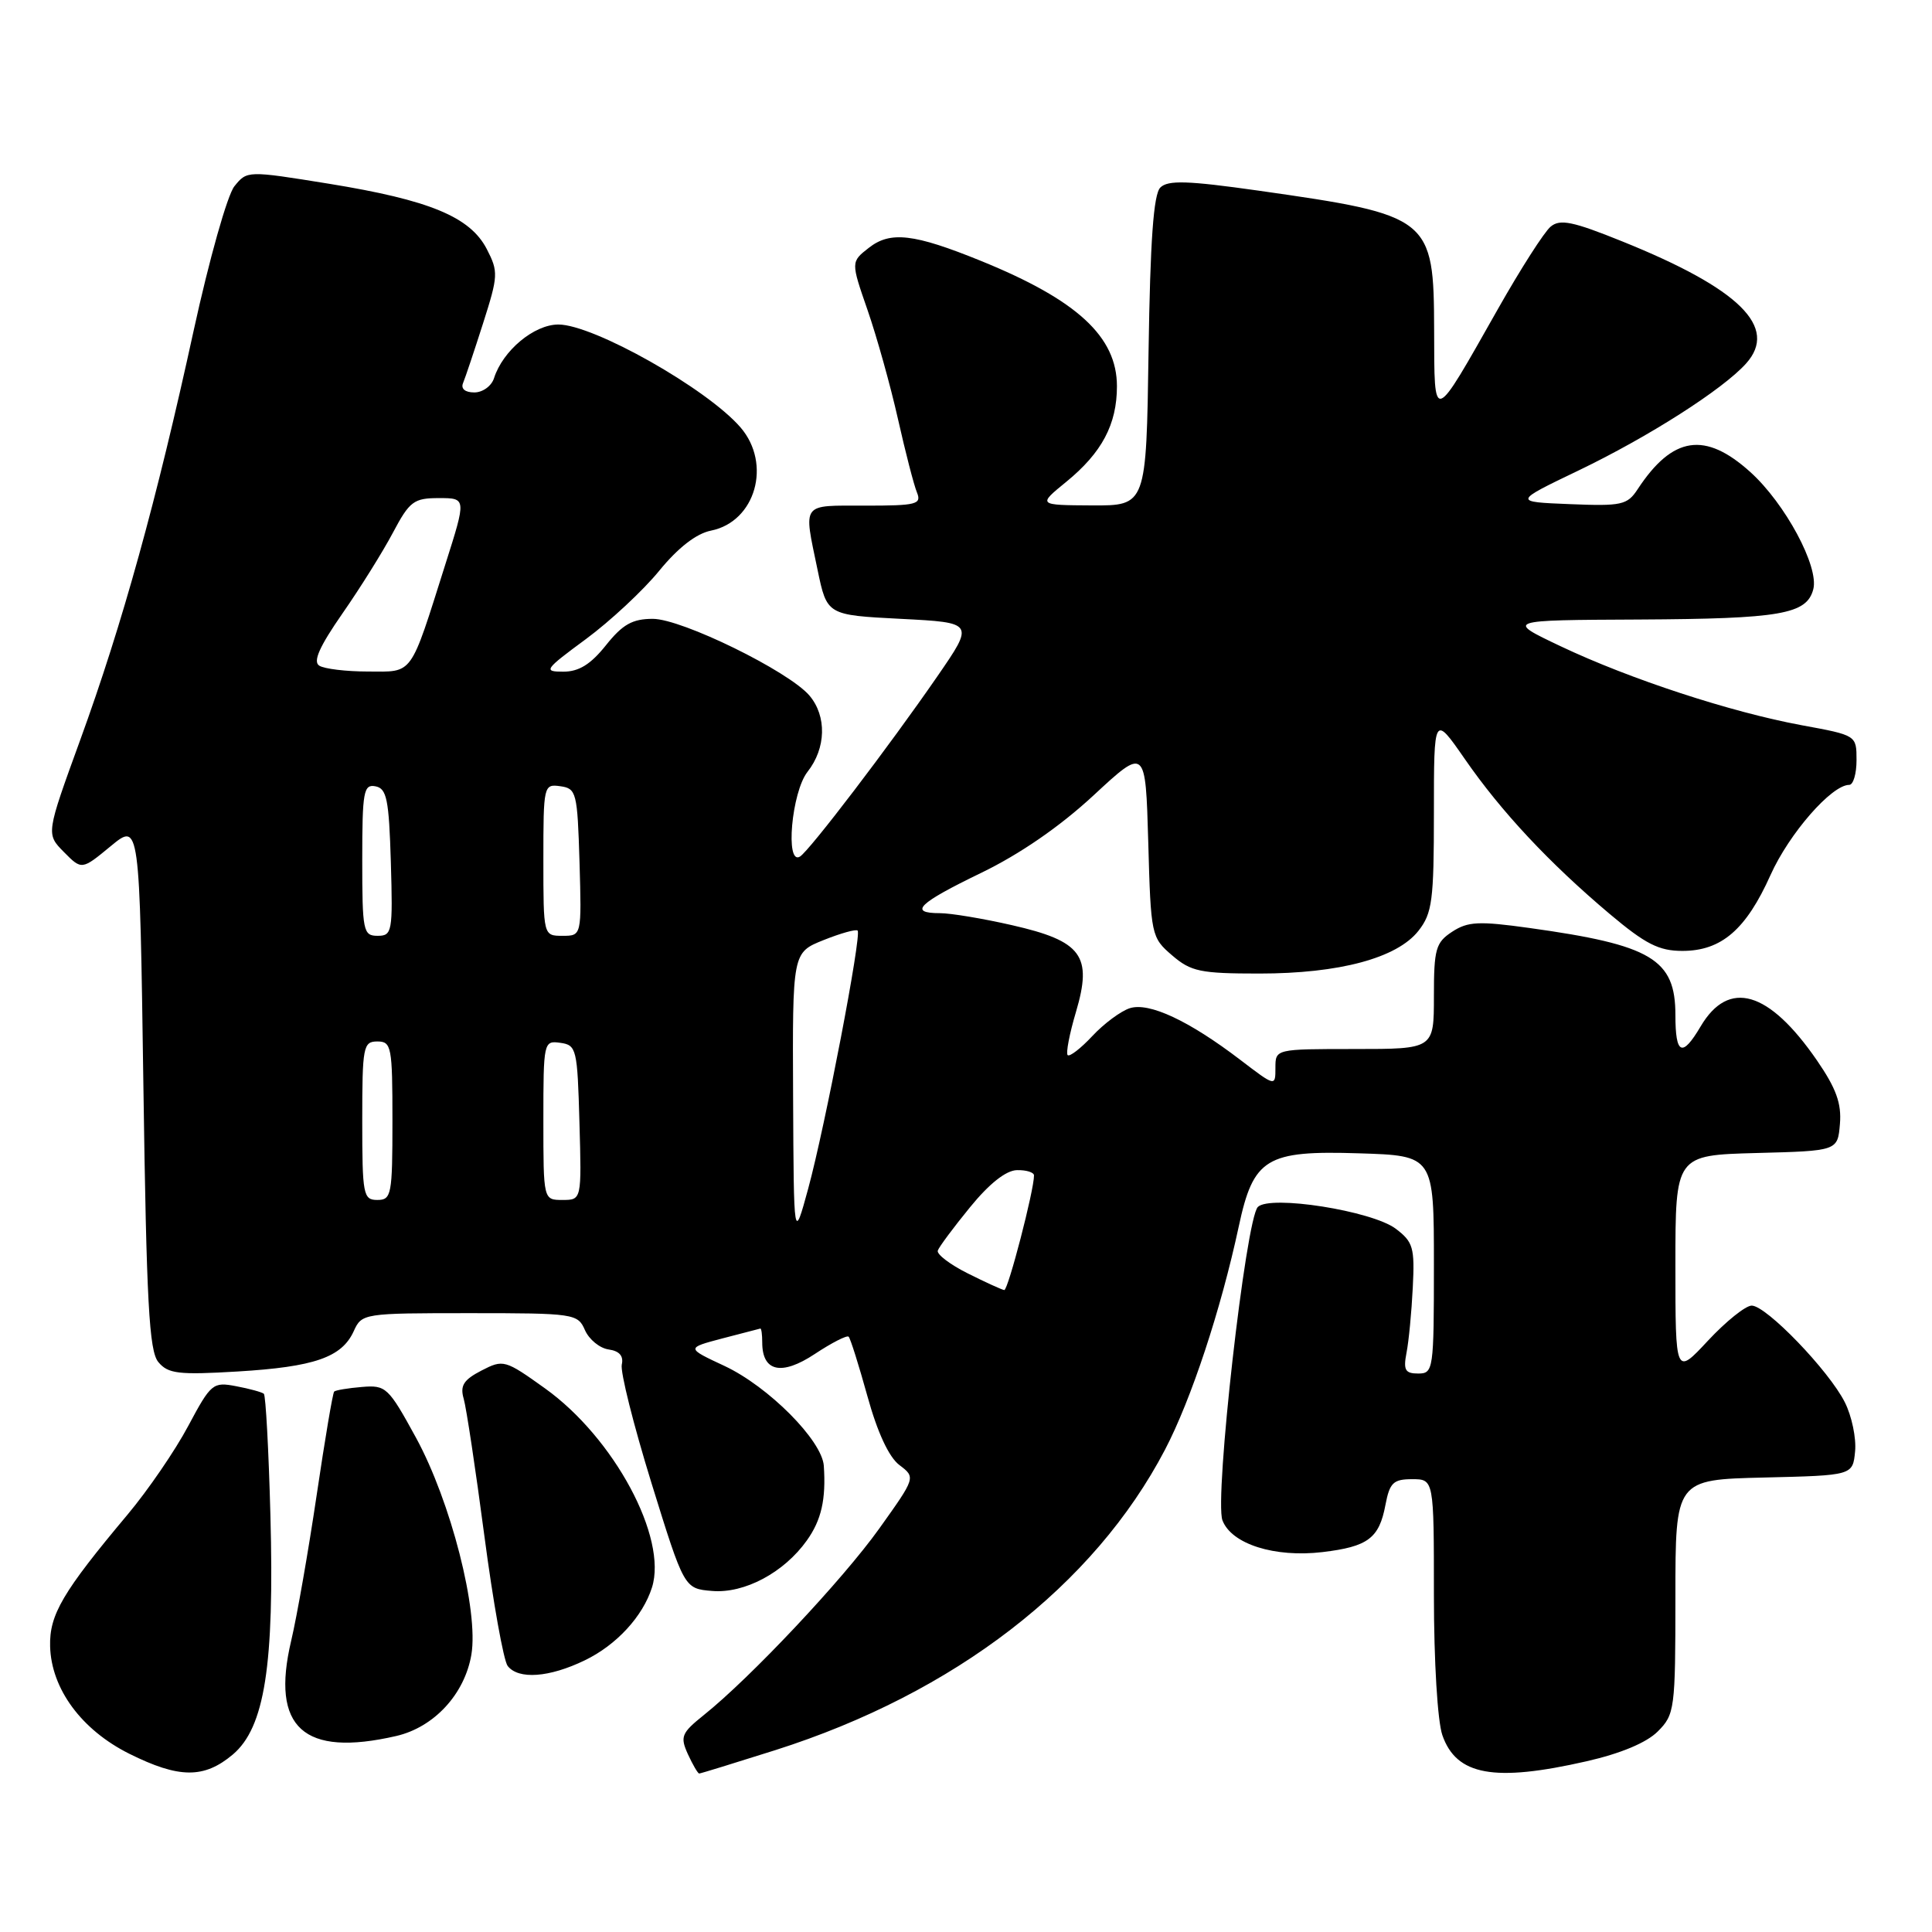 <?xml version="1.0" encoding="UTF-8" standalone="no"?>
<!DOCTYPE svg PUBLIC "-//W3C//DTD SVG 1.1//EN" "http://www.w3.org/Graphics/SVG/1.1/DTD/svg11.dtd" >
<svg xmlns="http://www.w3.org/2000/svg" xmlns:xlink="http://www.w3.org/1999/xlink" version="1.1" viewBox="0 0 256 256">
 <g >
 <path fill="currentColor"
d=" M 30.84 232.49 C 35.07 228.92 36.37 220.69 35.83 200.73 C 35.60 192.12 35.21 184.90 34.96 184.68 C 34.71 184.47 33.06 184.01 31.29 183.68 C 28.21 183.09 27.96 183.30 24.94 188.95 C 23.22 192.19 19.61 197.46 16.92 200.67 C 8.30 210.95 6.53 213.96 6.64 218.15 C 6.79 223.78 10.80 229.22 17.13 232.38 C 23.72 235.66 27.03 235.69 30.84 232.49 Z  M 102.74 231.90 C 126.50 224.34 144.94 210.12 154.37 192.09 C 157.84 185.45 161.77 173.56 164.14 162.52 C 166.08 153.45 167.77 152.43 180.05 152.82 C 190.00 153.13 190.00 153.13 190.00 167.57 C 190.00 181.52 189.93 182.00 187.92 182.00 C 186.19 182.00 185.93 181.54 186.37 179.25 C 186.67 177.74 187.04 173.85 187.20 170.62 C 187.47 165.30 187.25 164.56 184.94 162.81 C 181.78 160.44 168.29 158.31 166.67 159.93 C 165.07 161.53 160.89 198.57 161.98 201.45 C 163.18 204.60 168.89 206.41 175.24 205.66 C 181.27 204.94 182.75 203.83 183.58 199.40 C 184.14 196.47 184.62 196.00 187.11 196.00 C 190.00 196.00 190.00 196.00 190.00 211.35 C 190.00 220.12 190.48 228.08 191.12 229.92 C 192.98 235.26 197.98 236.17 210.22 233.38 C 214.75 232.35 218.17 230.92 219.66 229.43 C 221.91 227.18 222.00 226.50 222.00 211.58 C 222.00 196.06 222.00 196.06 233.75 195.78 C 245.50 195.50 245.50 195.50 245.81 192.31 C 245.98 190.56 245.37 187.64 244.45 185.81 C 242.34 181.61 234.04 173.00 232.11 173.00 C 231.30 173.00 228.70 175.09 226.32 177.64 C 222.00 182.28 222.00 182.28 222.00 167.67 C 222.00 153.07 222.00 153.07 232.75 152.78 C 243.50 152.50 243.50 152.50 243.80 148.93 C 244.03 146.21 243.30 144.21 240.75 140.50 C 234.38 131.26 229.06 129.71 225.34 136.01 C 222.89 140.16 222.00 139.76 222.00 134.50 C 222.00 127.09 218.85 125.21 202.64 122.96 C 195.96 122.03 194.50 122.10 192.42 123.46 C 190.24 124.89 190.00 125.74 190.00 132.02 C 190.00 139.00 190.00 139.00 179.50 139.00 C 169.00 139.00 169.00 139.00 169.00 141.49 C 169.00 143.99 169.00 143.99 164.35 140.44 C 157.55 135.25 152.27 132.78 149.71 133.59 C 148.52 133.97 146.28 135.63 144.74 137.28 C 143.20 138.93 141.73 140.06 141.47 139.81 C 141.22 139.55 141.71 136.98 142.57 134.09 C 144.78 126.63 143.36 124.70 134.09 122.59 C 130.25 121.71 125.96 121.00 124.55 121.00 C 120.33 121.00 121.66 119.70 130.01 115.66 C 135.13 113.18 140.42 109.54 144.88 105.41 C 151.79 99.00 151.79 99.00 152.15 111.59 C 152.49 123.95 152.55 124.22 155.31 126.59 C 157.81 128.74 159.05 129.00 166.87 129.00 C 177.48 129.00 185.11 126.95 187.95 123.34 C 189.78 121.01 190.00 119.33 190.00 107.70 C 190.00 94.67 190.00 94.67 194.10 100.58 C 198.93 107.56 205.28 114.35 213.30 121.11 C 218.03 125.09 219.81 126.00 222.92 126.00 C 228.09 126.00 231.36 123.19 234.61 115.93 C 237.08 110.44 242.70 104.00 245.03 104.00 C 245.57 104.00 246.00 102.52 246.00 100.72 C 246.00 97.43 246.00 97.43 238.75 96.10 C 229.37 94.37 215.98 89.99 206.79 85.63 C 199.50 82.17 199.50 82.17 217.18 82.09 C 235.95 81.99 239.40 81.40 240.27 78.08 C 241.05 75.10 236.56 66.74 231.94 62.56 C 225.93 57.13 221.63 57.78 217.00 64.82 C 215.63 66.92 214.87 67.08 208.00 66.80 C 200.50 66.50 200.50 66.50 209.21 62.32 C 218.46 57.87 228.29 51.60 231.37 48.16 C 235.68 43.35 230.50 38.25 214.94 31.98 C 208.41 29.34 206.71 28.99 205.47 30.03 C 204.63 30.72 201.49 35.63 198.49 40.93 C 189.76 56.35 190.07 56.25 190.03 43.75 C 189.99 28.82 189.59 28.51 166.75 25.26 C 157.36 23.93 154.75 23.85 153.75 24.85 C 152.85 25.74 152.41 31.86 152.19 46.55 C 151.89 67.00 151.89 67.00 144.69 66.97 C 137.50 66.93 137.50 66.93 141.29 63.84 C 146.01 59.98 148.00 56.23 148.00 51.18 C 148.00 44.61 142.73 39.75 129.98 34.57 C 121.10 30.96 117.97 30.60 115.12 32.84 C 112.74 34.70 112.74 34.70 114.96 41.10 C 116.18 44.62 117.99 51.10 118.98 55.50 C 119.97 59.90 121.10 64.29 121.50 65.25 C 122.14 66.83 121.46 67.00 114.61 67.00 C 106.09 67.00 106.46 66.49 108.33 75.50 C 109.58 81.50 109.58 81.50 119.34 82.00 C 129.11 82.50 129.11 82.50 124.21 89.61 C 117.81 98.89 107.27 112.71 106.00 113.50 C 104.02 114.72 104.89 104.96 107.00 102.27 C 109.47 99.14 109.57 94.89 107.25 92.16 C 104.49 88.93 90.35 82.00 86.50 82.00 C 83.80 82.00 82.50 82.73 80.29 85.50 C 78.27 88.03 76.71 89.00 74.64 89.00 C 71.96 89.00 72.14 88.73 77.64 84.68 C 80.86 82.30 85.23 78.23 87.35 75.63 C 89.85 72.57 92.26 70.70 94.21 70.31 C 100.11 69.13 102.29 61.47 98.12 56.63 C 93.69 51.50 78.64 43.00 73.99 43.00 C 70.77 43.00 66.62 46.46 65.46 50.11 C 65.13 51.15 63.96 52.00 62.85 52.00 C 61.62 52.00 61.04 51.51 61.36 50.75 C 61.65 50.06 62.84 46.50 64.01 42.84 C 66.02 36.54 66.05 36.00 64.50 33.00 C 62.29 28.73 56.91 26.51 43.61 24.35 C 32.77 22.60 32.74 22.60 31.06 24.68 C 30.13 25.83 27.72 34.37 25.65 43.85 C 20.75 66.33 16.20 82.74 10.64 98.02 C 6.10 110.50 6.10 110.50 8.46 112.89 C 10.83 115.29 10.83 115.29 14.67 112.12 C 18.50 108.96 18.50 108.96 19.00 143.83 C 19.41 172.64 19.76 179.01 20.98 180.48 C 22.27 182.03 23.64 182.20 31.48 181.73 C 41.65 181.12 45.29 179.86 46.87 176.39 C 47.94 174.03 48.15 174.00 62.24 174.00 C 76.10 174.00 76.56 174.07 77.51 176.25 C 78.06 177.49 79.46 178.64 80.64 178.81 C 82.07 179.01 82.65 179.67 82.39 180.81 C 82.17 181.74 83.94 188.80 86.32 196.50 C 90.66 210.50 90.66 210.50 94.36 210.81 C 98.64 211.17 103.88 208.38 106.91 204.12 C 108.84 201.42 109.46 198.67 109.16 194.23 C 108.93 190.87 101.83 183.73 96.01 181.00 C 90.91 178.62 90.91 178.62 95.71 177.35 C 98.34 176.66 100.61 176.07 100.75 176.04 C 100.89 176.02 101.00 176.84 101.00 177.88 C 101.00 181.76 103.55 182.33 107.95 179.42 C 110.20 177.93 112.23 176.89 112.45 177.12 C 112.68 177.34 113.80 180.90 114.94 185.01 C 116.26 189.80 117.79 193.09 119.18 194.13 C 121.34 195.77 121.34 195.77 116.50 202.55 C 111.68 209.30 99.45 222.31 93.24 227.27 C 90.29 229.64 90.10 230.12 91.15 232.44 C 91.80 233.85 92.47 235.00 92.65 235.00 C 92.83 235.00 97.37 233.60 102.74 231.90 Z  M 52.50 230.03 C 57.52 228.87 61.57 224.48 62.46 219.25 C 63.44 213.44 59.74 198.97 55.12 190.50 C 51.46 183.81 51.14 183.51 47.95 183.78 C 46.11 183.93 44.46 184.21 44.28 184.39 C 44.09 184.57 43.05 190.75 41.96 198.11 C 40.87 205.47 39.35 214.17 38.58 217.42 C 35.86 228.93 40.21 232.86 52.50 230.03 Z  M 77.49 220.00 C 81.68 217.98 85.17 214.19 86.39 210.35 C 88.48 203.76 81.37 190.52 72.22 183.97 C 66.91 180.17 66.69 180.11 63.79 181.61 C 61.43 182.83 60.94 183.61 61.44 185.33 C 61.79 186.52 63.02 194.70 64.18 203.50 C 65.34 212.30 66.73 220.06 67.27 220.75 C 68.70 222.58 72.79 222.28 77.49 220.00 Z  M 128.23 168.73 C 125.89 167.56 124.10 166.20 124.26 165.71 C 124.42 165.23 126.34 162.65 128.53 159.97 C 131.08 156.84 133.30 155.08 134.75 155.05 C 135.99 155.02 137.01 155.34 137.01 155.75 C 137.04 157.63 133.57 170.99 133.07 170.94 C 132.76 170.90 130.58 169.91 128.23 168.73 Z  M 105.09 145.36 C 105.00 126.22 105.00 126.22 109.12 124.57 C 111.39 123.66 113.43 123.09 113.64 123.31 C 114.20 123.87 109.34 149.22 107.09 157.50 C 105.18 164.50 105.18 164.50 105.09 145.36 Z  M 48.00 148.50 C 48.00 138.67 48.13 138.00 50.00 138.00 C 51.87 138.00 52.00 138.67 52.00 148.50 C 52.00 158.33 51.87 159.00 50.00 159.00 C 48.13 159.00 48.00 158.33 48.00 148.50 Z  M 72.00 148.43 C 72.00 138.04 72.04 137.87 74.25 138.18 C 76.39 138.48 76.51 138.98 76.78 148.75 C 77.07 159.00 77.07 159.00 74.53 159.00 C 72.00 159.00 72.00 159.00 72.00 148.43 Z  M 48.00 113.93 C 48.00 104.87 48.18 103.89 49.75 104.19 C 51.25 104.48 51.54 105.92 51.79 114.26 C 52.06 123.48 51.96 124.00 50.04 124.00 C 48.12 124.00 48.00 123.39 48.00 113.93 Z  M 72.00 113.93 C 72.00 104.06 72.04 103.87 74.25 104.18 C 76.38 104.48 76.51 105.00 76.79 114.25 C 77.07 124.00 77.07 124.00 74.54 124.00 C 72.00 124.00 72.00 124.00 72.00 113.93 Z  M 42.30 88.20 C 41.44 87.66 42.34 85.66 45.36 81.31 C 47.71 77.94 50.72 73.12 52.06 70.59 C 54.27 66.42 54.83 66.00 58.15 66.00 C 61.80 66.00 61.80 66.00 59.02 74.75 C 54.27 89.77 54.82 89.00 48.77 88.98 C 45.87 88.98 42.96 88.63 42.30 88.20 Z "/>
</g>
</svg>